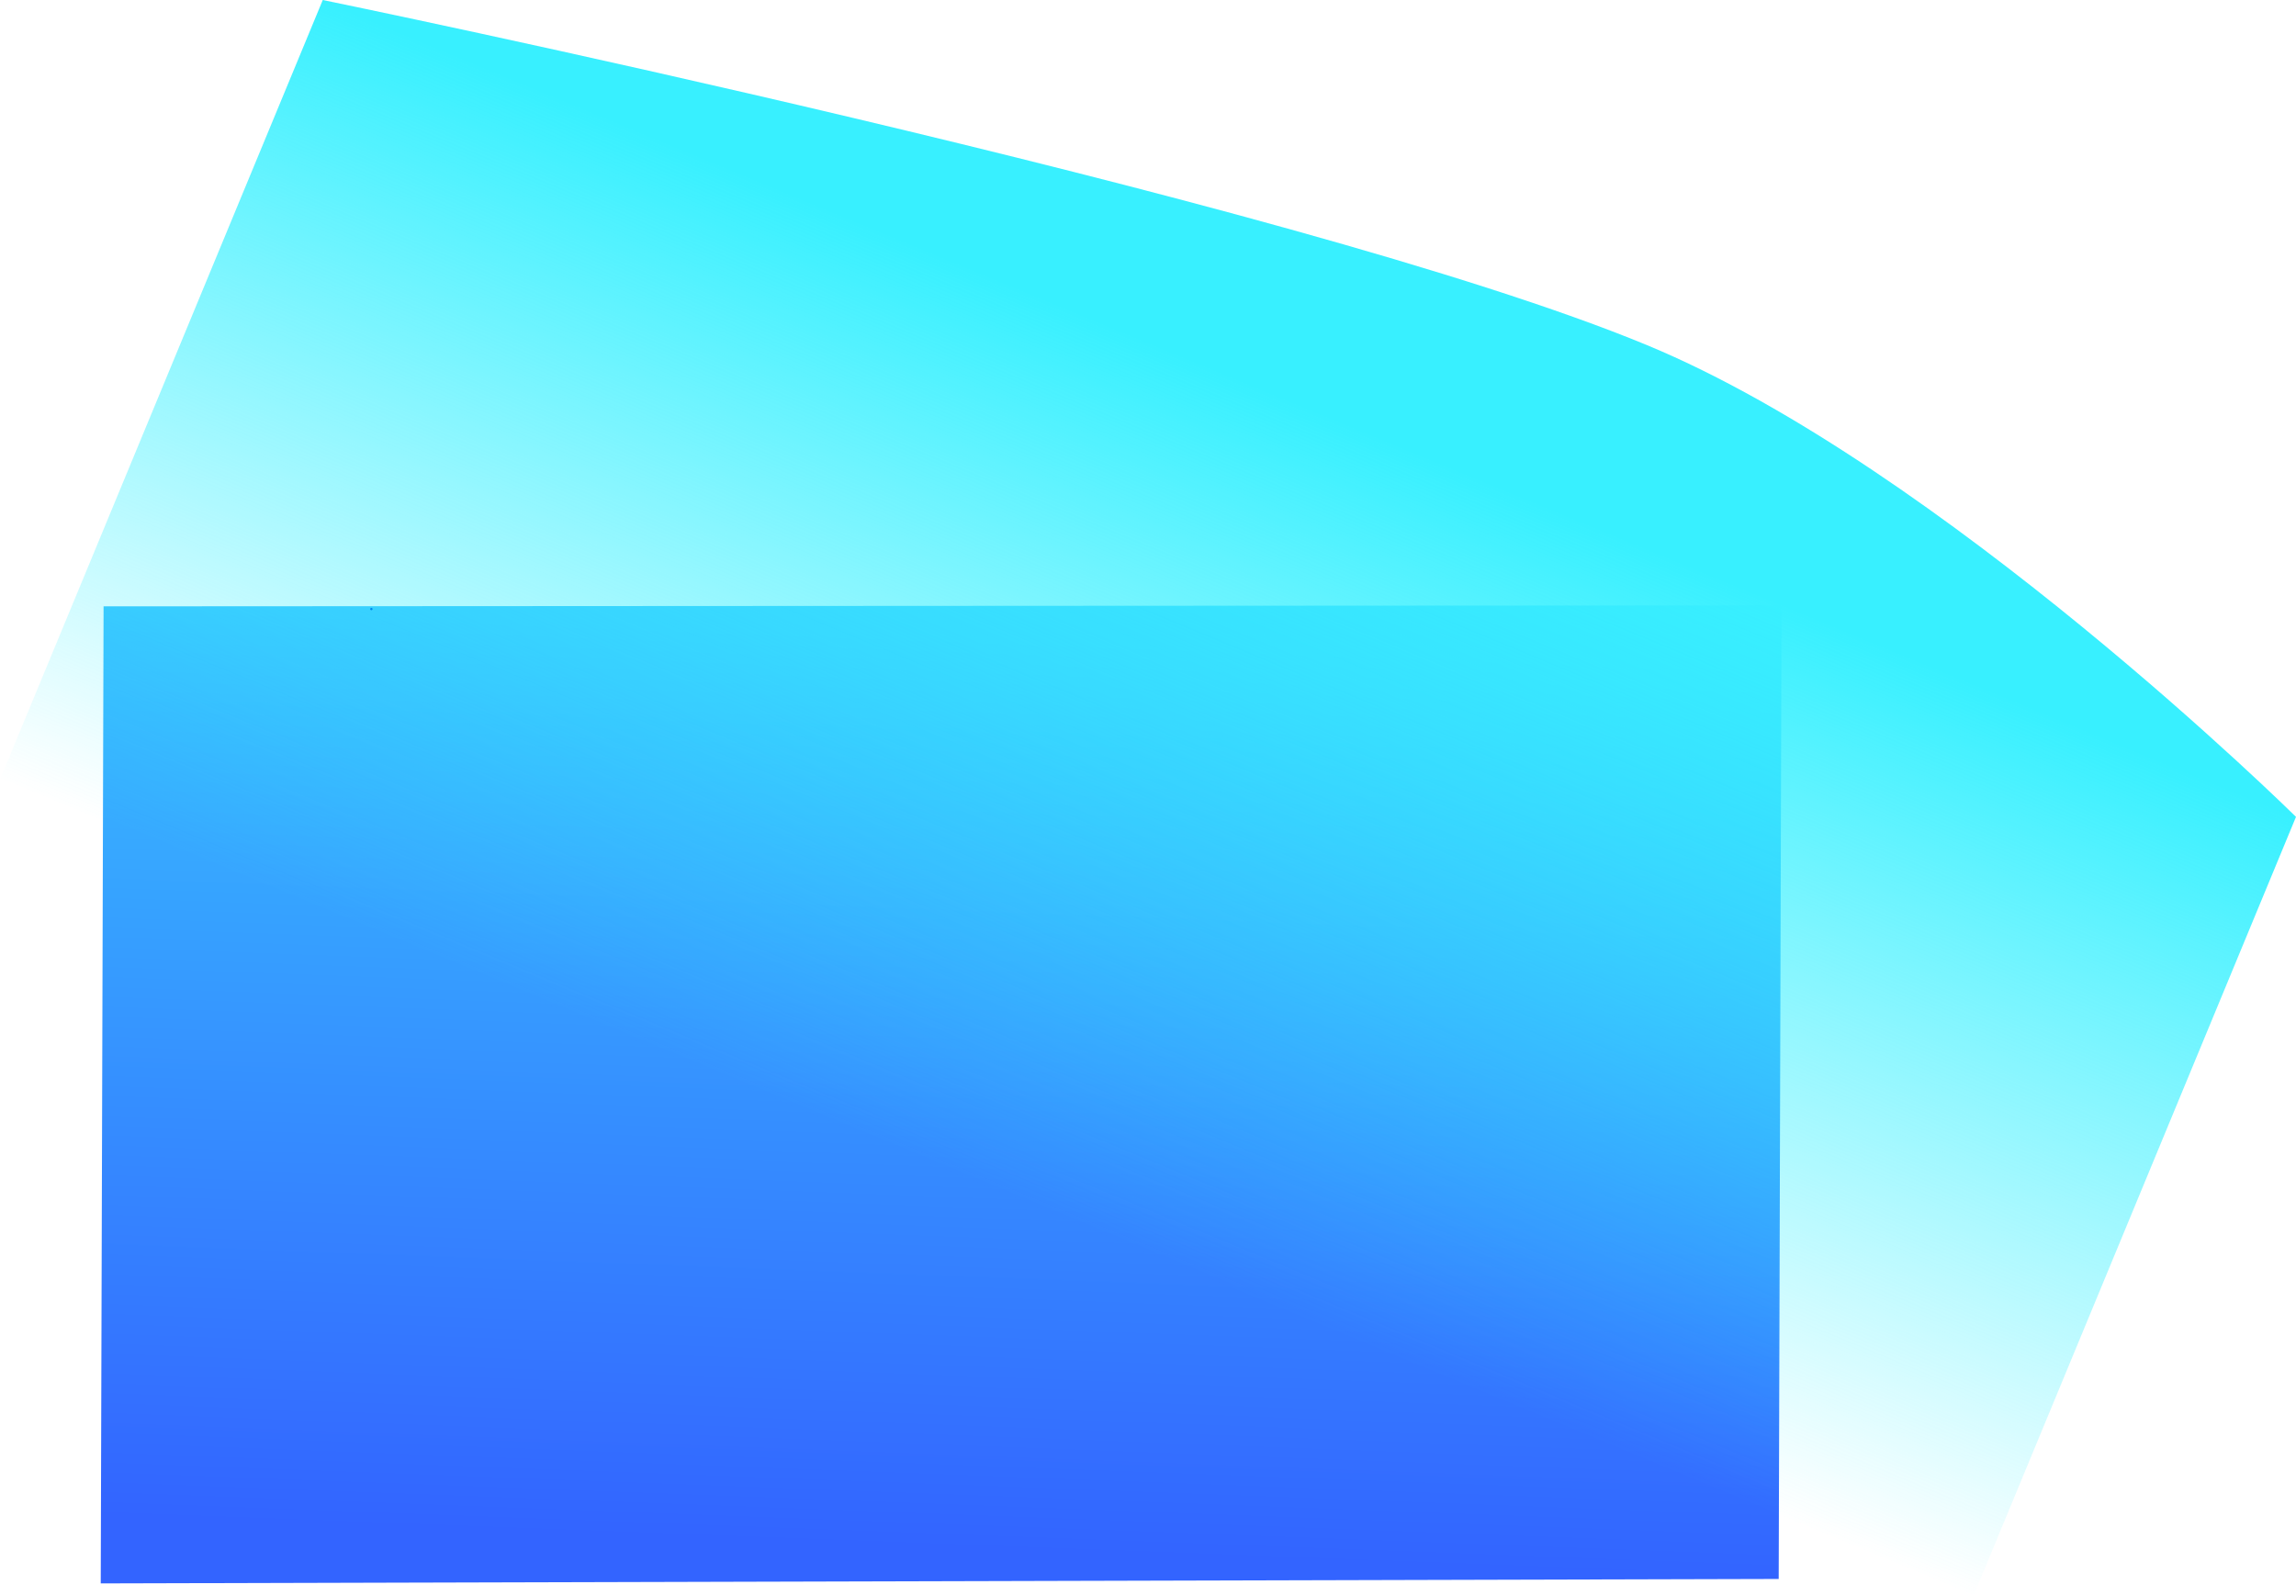 <svg version="1.1" xmlns="http://www.w3.org/2000/svg" xmlns:xlink="http://www.w3.org/1999/xlink" width="983.254" height="683.709" viewBox="0,0,983.254,683.709"><defs><linearGradient x1="-105.169" y1="-28.286" x2="-119.896" y2="361.658" gradientUnits="userSpaceOnUse" id="color-1"><stop offset="0" stop-color="#38c0ff"/><stop offset="1" stop-color="#3364ff"/></linearGradient><linearGradient x1="397.698" y1="-113.052" x2="259.479" y2="220.8" gradientUnits="userSpaceOnUse" id="color-2"><stop offset="0" stop-color="#38f0ff"/><stop offset="1" stop-color="#38f0ff" stop-opacity="0"/></linearGradient></defs><g transform="translate(163.038,287.981)"><g data-paper-data="{&quot;isPaintingLayer&quot;:true}" fill-rule="nonzero" stroke="none" stroke-linecap="butt" stroke-linejoin="miter" stroke-miterlimit="10" stroke-dasharray="" stroke-dashoffset="0" style="mix-blend-mode: normal"><path d="M-118.682,-28.286l718.578,-0.399l-1.213,416.971l-718.578,1.9z" fill="url(#color-1)" stroke-width="1"/><path d="M-24.819,-287.981c0,0 416.109,85.304 567.031,147.788c126.377,52.322 278.003,202.069 278.003,202.069l-138.22,333.852l-845.034,-349.857z" fill="url(#color-2)" stroke-width="1"/><path d="M-4.5,-27.136c0,-0.276 0.224,-0.5 0.5,-0.5c0.276,0 0.5,0.224 0.5,0.5c0,0.276 -0.224,0.5 -0.5,0.5c-0.276,0 -0.5,-0.224 -0.5,-0.5z" fill="#0088ec" stroke-width="0"/></g></g></svg>